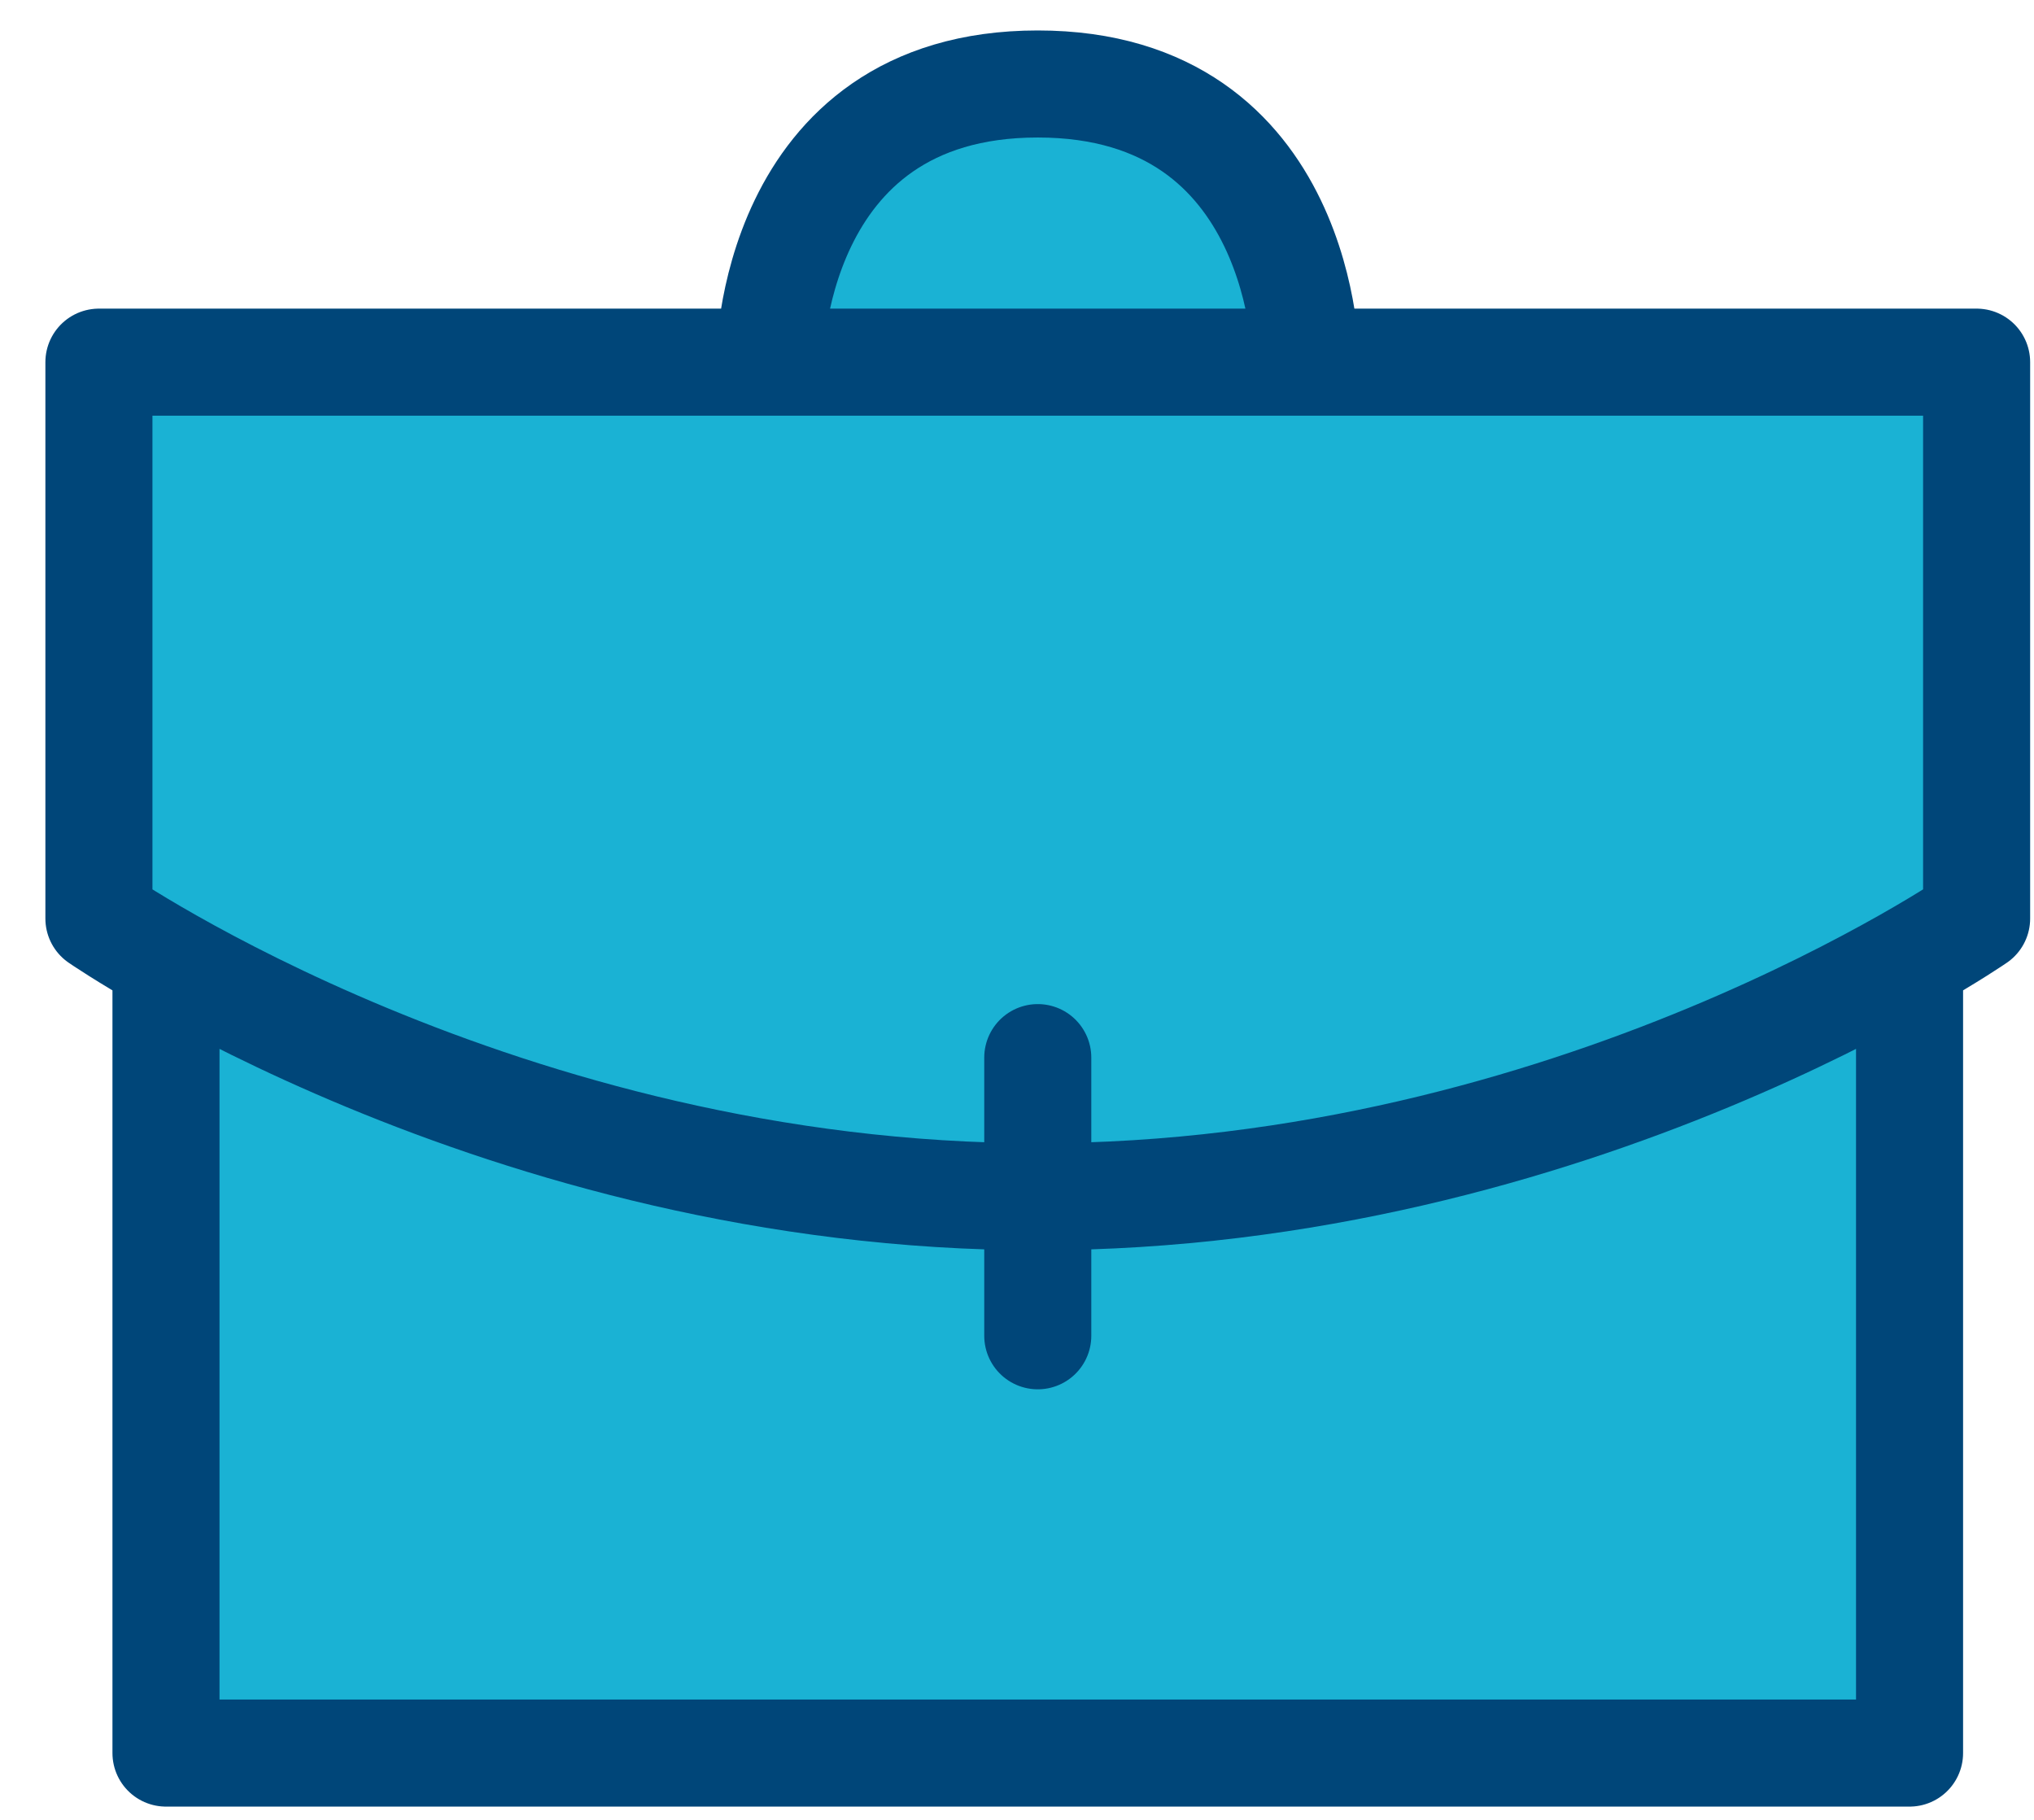 <svg width="38" height="34" viewBox="0 0 38 34" fill="none" xmlns="http://www.w3.org/2000/svg">
<path d="M35.675 18.46V32.752H3.101V18.46M1.848 6.766H36.928V17.161C36.928 17.161 29.411 22.358 19.388 22.358C9.365 22.358 1.848 17.161 1.848 17.161V6.766ZM19.388 24.956V19.759V24.956ZM24.399 6.766C24.399 6.766 24.399 1.569 19.388 1.569C14.376 1.569 14.376 6.766 14.376 6.766" fill="#1AB2D4"/>
<path d="M35.675 18.46V32.752H3.101V18.46M19.388 24.956V19.759M24.399 6.766C24.399 6.766 24.399 1.569 19.388 1.569C14.376 1.569 14.376 6.766 14.376 6.766M1.848 6.766H36.928V17.161C36.928 17.161 29.411 22.358 19.388 22.358C9.365 22.358 1.848 17.161 1.848 17.161V6.766Z" stroke="#004679" stroke-width="2" stroke-linecap="round" stroke-linejoin="round"/>
</svg>
